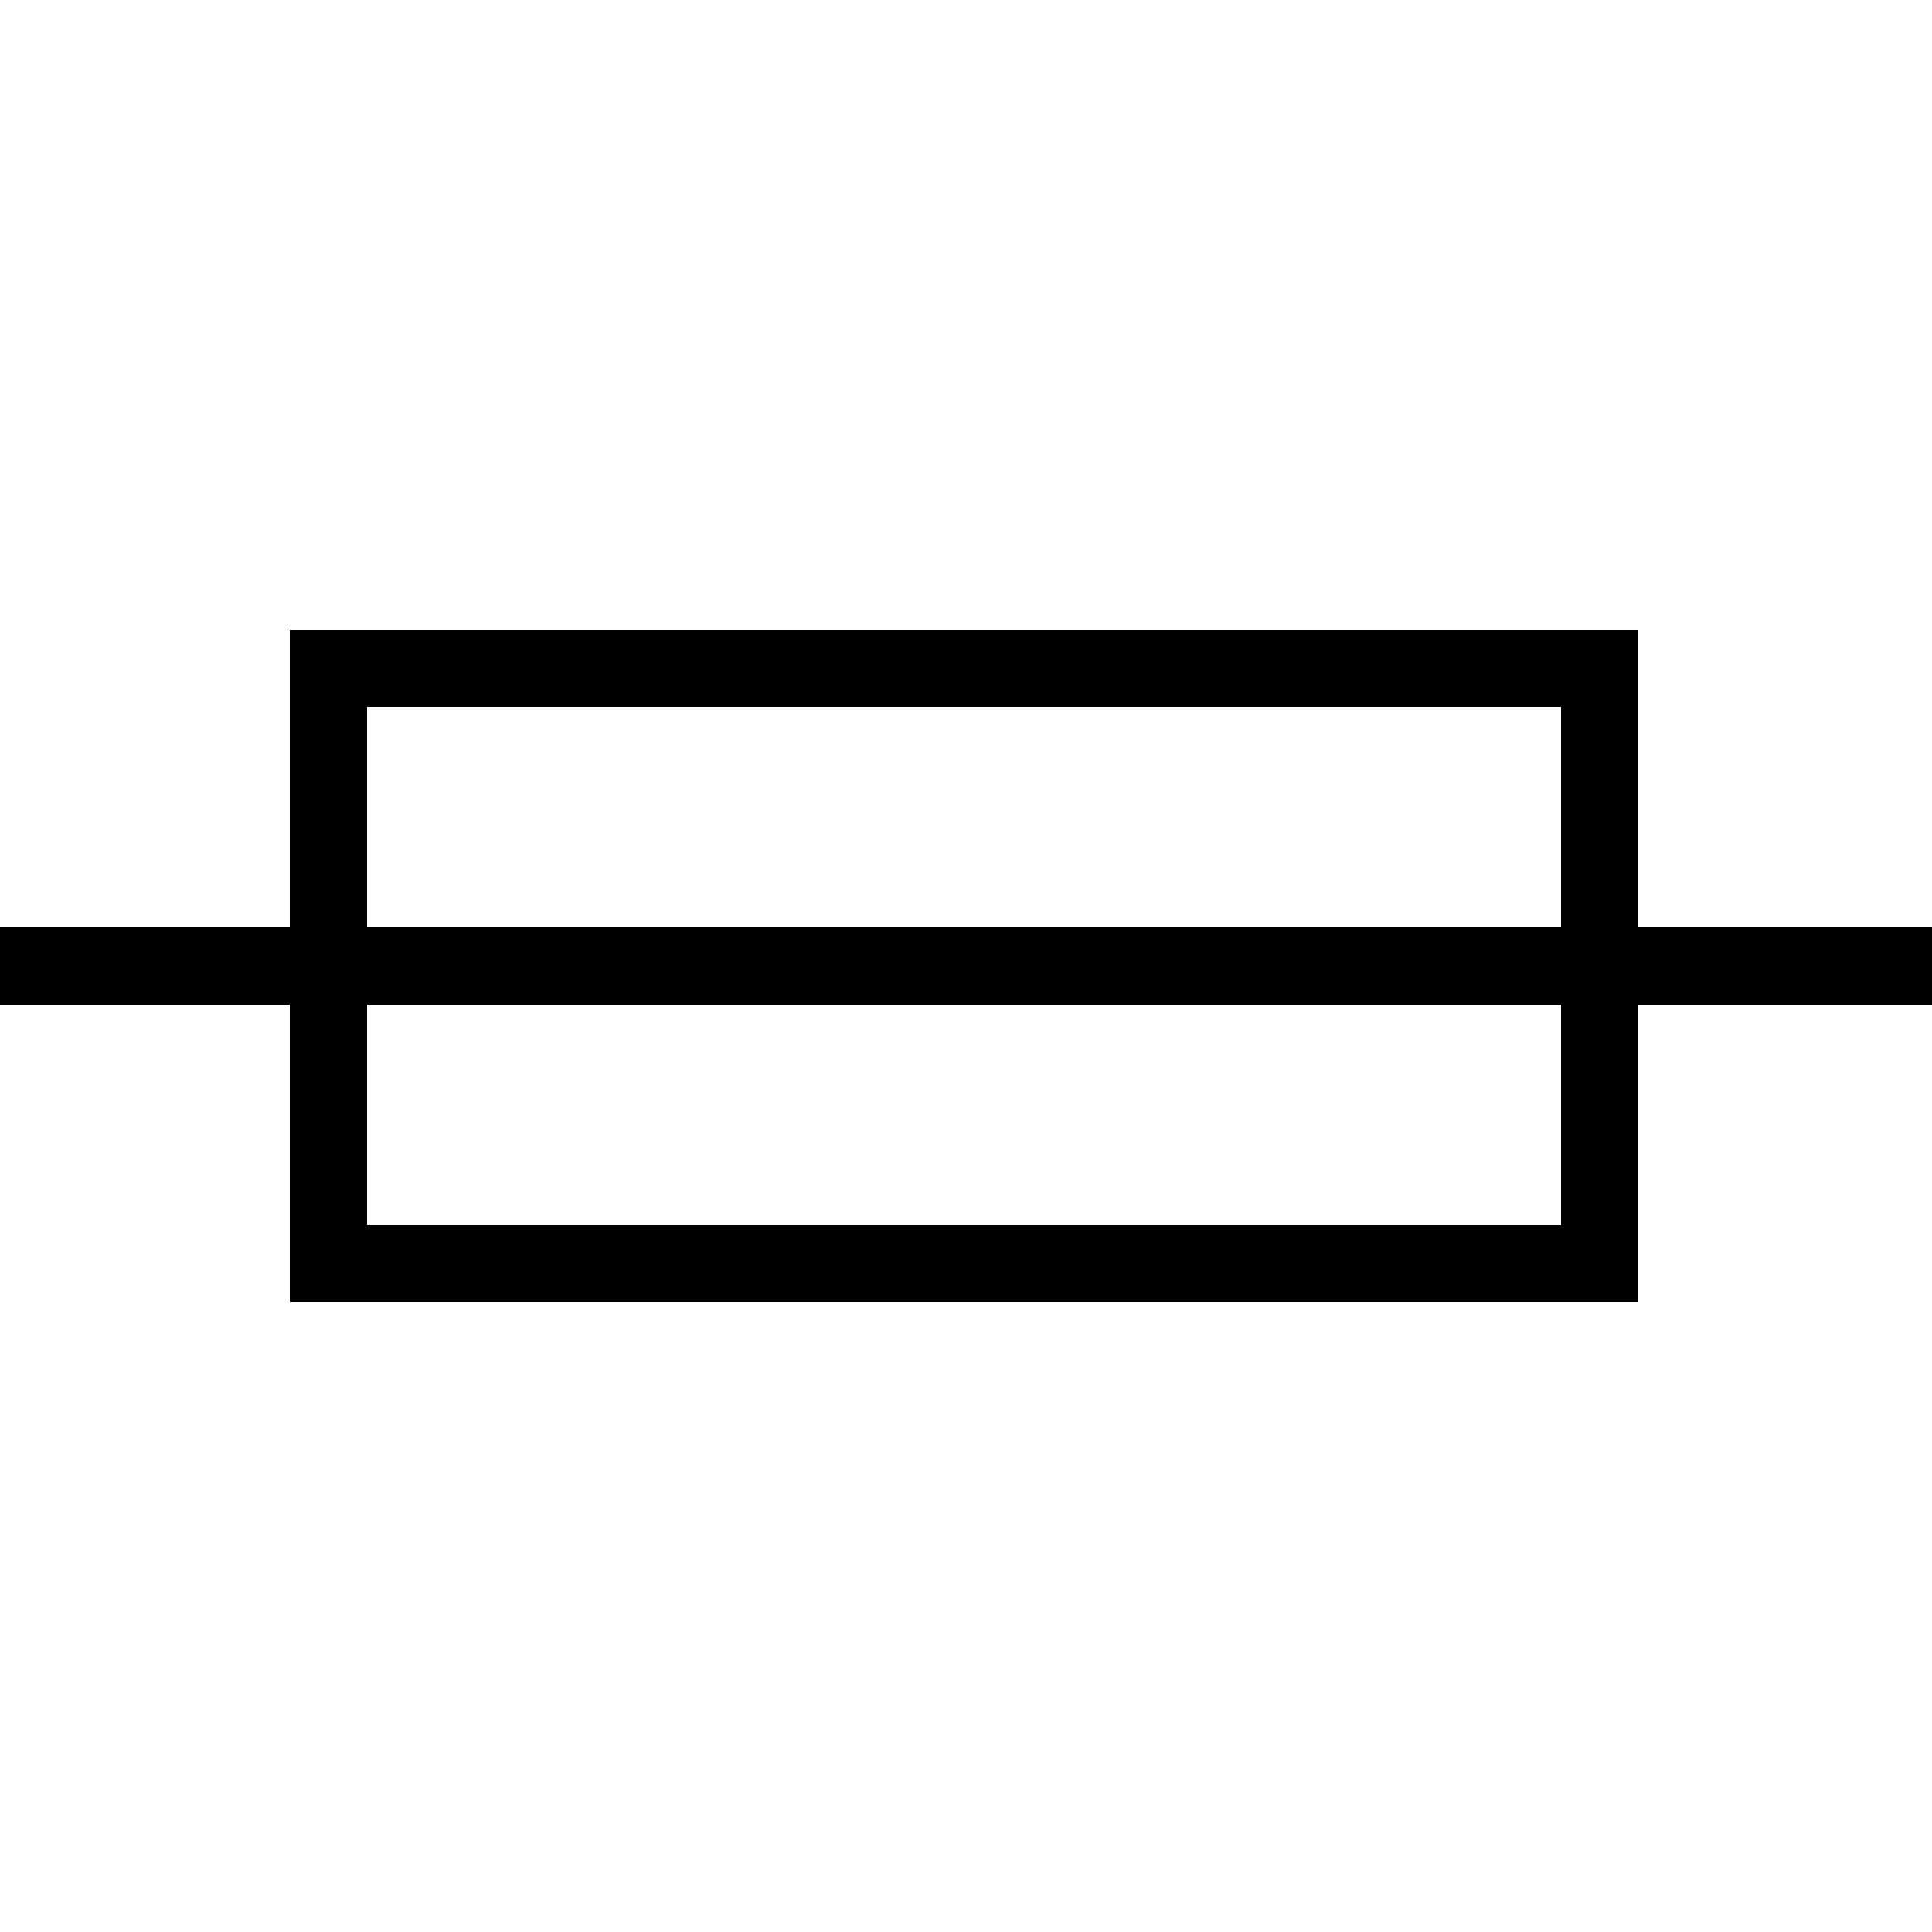 <?xml version="1.0" encoding="UTF-8" standalone="no"?>
<!-- Generator: Adobe Illustrator 24.2.1, SVG Export Plug-In . SVG Version: 6.00 Build 0)  -->

<svg
   version="1.1"
   id="svg2"
   inkscape:version="1.2.2 (b0a8486541, 2022-12-01)"
   sodipodi:docname="Fuse.svg"
   x="0px"
   y="0px"
   viewBox="0 0 50 50"
   style="enable-background:new 0 0 50 50;"
   xml:space="preserve"
   xmlns:inkscape="http://www.inkscape.org/namespaces/inkscape"
   xmlns:sodipodi="http://sodipodi.sourceforge.net/DTD/sodipodi-0.dtd"
   xmlns="http://www.w3.org/2000/svg"
   xmlns:svg="http://www.w3.org/2000/svg"><defs
   id="defs12" />
<style
   type="text/css"
   id="style2">
	.st0{fill:none;stroke:#000000;stroke-width:2;}
</style>
<sodipodi:namedview
   bordercolor="#000000"
   borderopacity="0.25"
   id="namedview34"
   inkscape:current-layer="svg2"
   inkscape:cx="15.412366"
   inkscape:cy="25.187524"
   inkscape:deskcolor="#d1d1d1"
   inkscape:lockguides="true"
   inkscape:pagecheckerboard="0"
   inkscape:pageopacity="0.0"
   inkscape:showpageshadow="2"
   inkscape:window-height="695"
   inkscape:window-maximized="1"
   inkscape:window-width="1333"
   inkscape:window-x="0"
   inkscape:window-y="0"
   inkscape:zoom="8.3374611"
   pagecolor="#ffffff"
   showgrid="false">
	</sodipodi:namedview>
<line
   class="st0"
   x1="0"
   y1="25"
   x2="50"
   y2="25"
   id="line5"
   style="stroke-width:2;stroke-dasharray:none" />
<rect
   x="8.5"
   y="17.3"
   class="st0"
   width="32.9"
   height="15.4"
   id="rect7" />

</svg>
